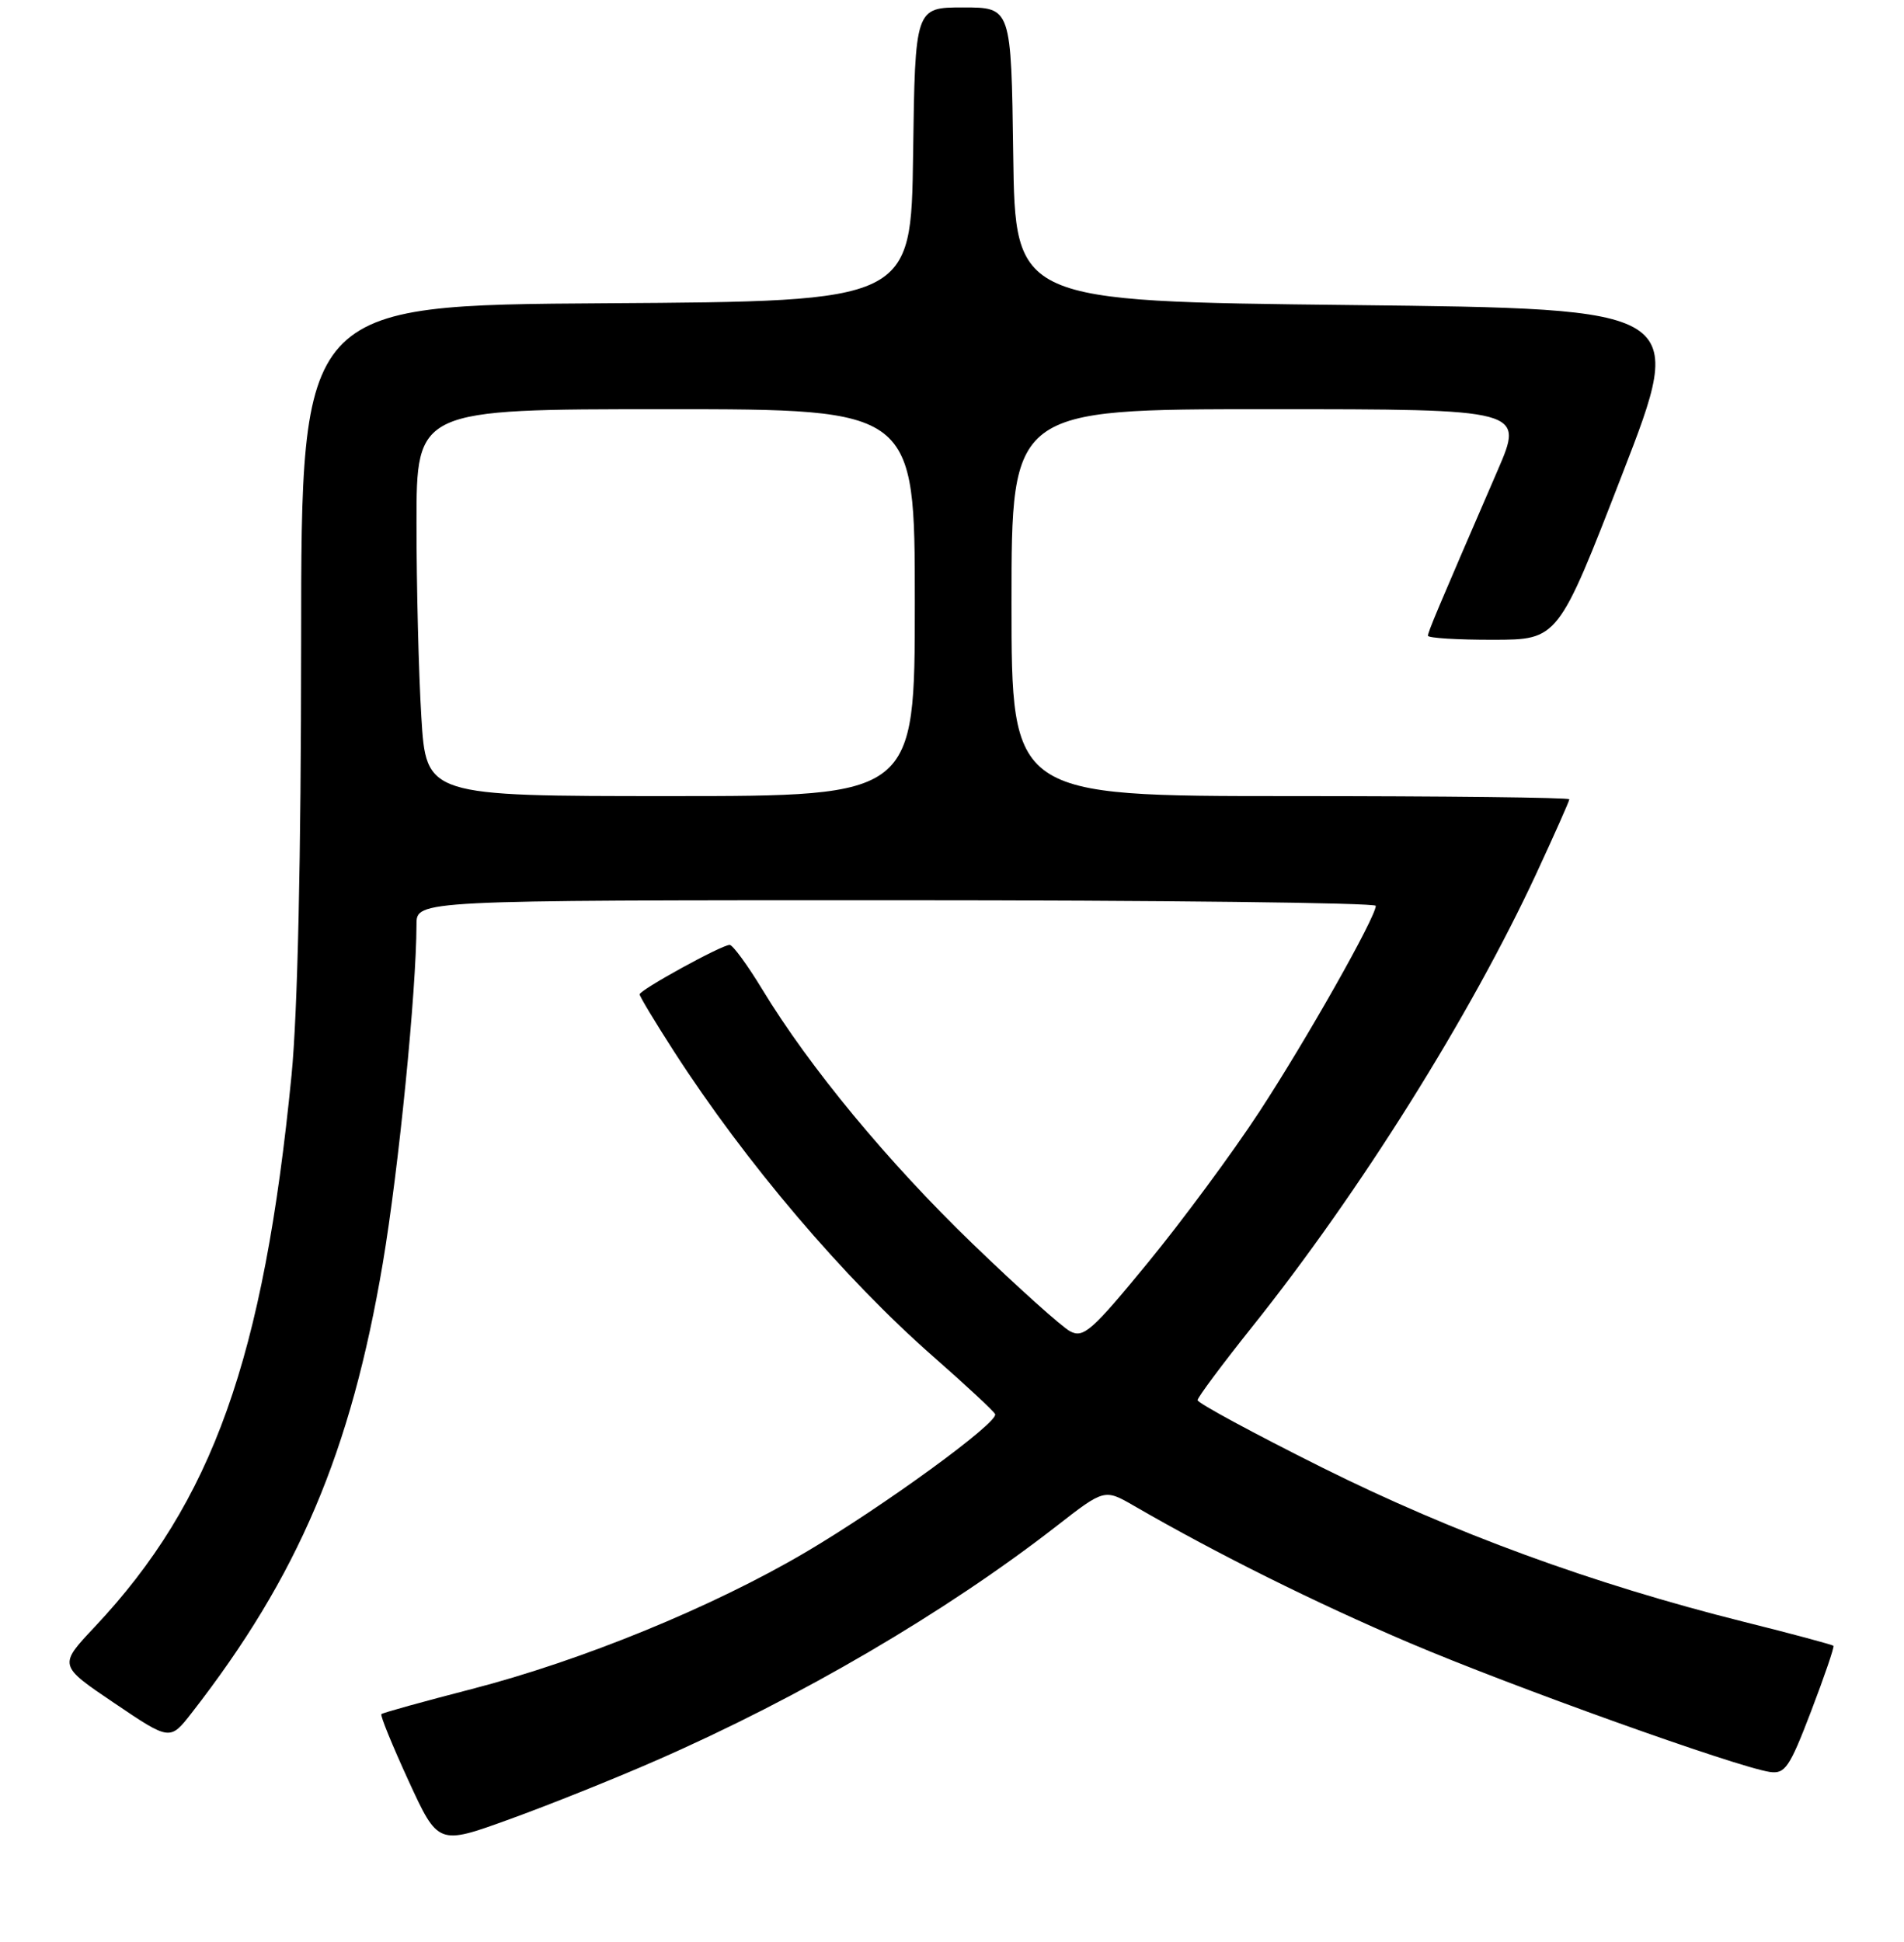 <?xml version="1.0" encoding="UTF-8" standalone="no"?>
<!DOCTYPE svg PUBLIC "-//W3C//DTD SVG 1.1//EN" "http://www.w3.org/Graphics/SVG/1.1/DTD/svg11.dtd" >
<svg xmlns="http://www.w3.org/2000/svg" xmlns:xlink="http://www.w3.org/1999/xlink" version="1.1" viewBox="0 0 256 261">
 <g >
 <path fill="currentColor"
d=" M 88.31 236.58 C 107.57 228.16 127.15 216.70 142.01 205.15 C 148.50 200.10 148.50 200.10 152.50 202.41 C 163.67 208.87 176.90 215.44 189.50 220.81 C 203.31 226.69 233.47 237.49 237.95 238.16 C 240.01 238.46 240.61 237.58 243.51 230.00 C 245.30 225.32 246.65 221.37 246.51 221.21 C 246.38 221.06 240.92 219.59 234.38 217.96 C 214.17 212.90 195.37 206.02 177.75 197.24 C 168.54 192.64 161.01 188.57 161.02 188.19 C 161.03 187.81 164.34 183.37 168.37 178.32 C 182.83 160.23 197.71 136.50 206.60 117.34 C 209.02 112.12 211.00 107.67 211.00 107.43 C 211.00 107.19 194.12 107.00 173.50 107.00 C 136.00 107.00 136.00 107.00 136.00 81.00 C 136.00 55.00 136.00 55.00 170.46 55.00 C 204.92 55.00 204.92 55.00 201.35 63.25 C 193.07 82.38 192.00 84.92 192.00 85.45 C 192.00 85.75 195.94 86.00 200.75 85.99 C 209.50 85.98 209.50 85.98 218.12 63.74 C 226.74 41.50 226.74 41.50 181.62 41.00 C 136.50 40.50 136.50 40.50 136.23 20.75 C 135.96 1.00 135.96 1.00 129.50 1.00 C 123.04 1.00 123.04 1.00 122.77 20.75 C 122.50 40.50 122.50 40.50 81.50 40.76 C 40.50 41.02 40.50 41.02 40.49 86.26 C 40.48 115.45 40.02 136.11 39.20 144.50 C 35.45 182.58 28.58 201.83 12.73 218.67 C 7.86 223.84 7.86 223.84 15.36 228.90 C 22.86 233.97 22.86 233.97 25.77 230.23 C 40.09 211.84 47.17 195.20 51.47 169.78 C 53.61 157.10 55.98 133.23 56.00 124.25 C 56.00 121.00 56.00 121.00 120.50 121.00 C 155.98 121.00 184.99 121.34 184.98 121.75 C 184.95 123.33 175.64 139.78 169.33 149.42 C 165.70 154.97 158.94 164.11 154.31 169.75 C 146.78 178.92 145.67 179.89 143.87 178.93 C 142.76 178.34 136.87 173.05 130.78 167.18 C 119.38 156.18 108.85 143.46 102.49 132.98 C 100.49 129.69 98.52 127.00 98.11 127.00 C 97.02 127.00 86.00 133.06 86.00 133.65 C 86.00 133.92 88.08 137.38 90.62 141.32 C 100.24 156.24 113.43 171.76 125.50 182.35 C 129.90 186.21 133.63 189.68 133.80 190.07 C 134.27 191.19 118.75 202.49 108.27 208.66 C 95.79 216.01 78.18 223.21 63.42 227.02 C 56.92 228.70 51.45 230.21 51.28 230.39 C 51.10 230.56 52.75 234.60 54.93 239.35 C 58.91 248.00 58.91 248.00 68.51 244.52 C 73.80 242.61 82.71 239.04 88.31 236.58 Z  M 56.65 96.34 C 56.29 90.48 56.00 78.78 56.00 70.34 C 56.00 55.00 56.00 55.00 89.50 55.00 C 123.00 55.00 123.00 55.00 123.00 81.00 C 123.00 107.00 123.00 107.00 90.15 107.00 C 57.30 107.00 57.30 107.00 56.65 96.34 Z "/>
</g>
</svg>